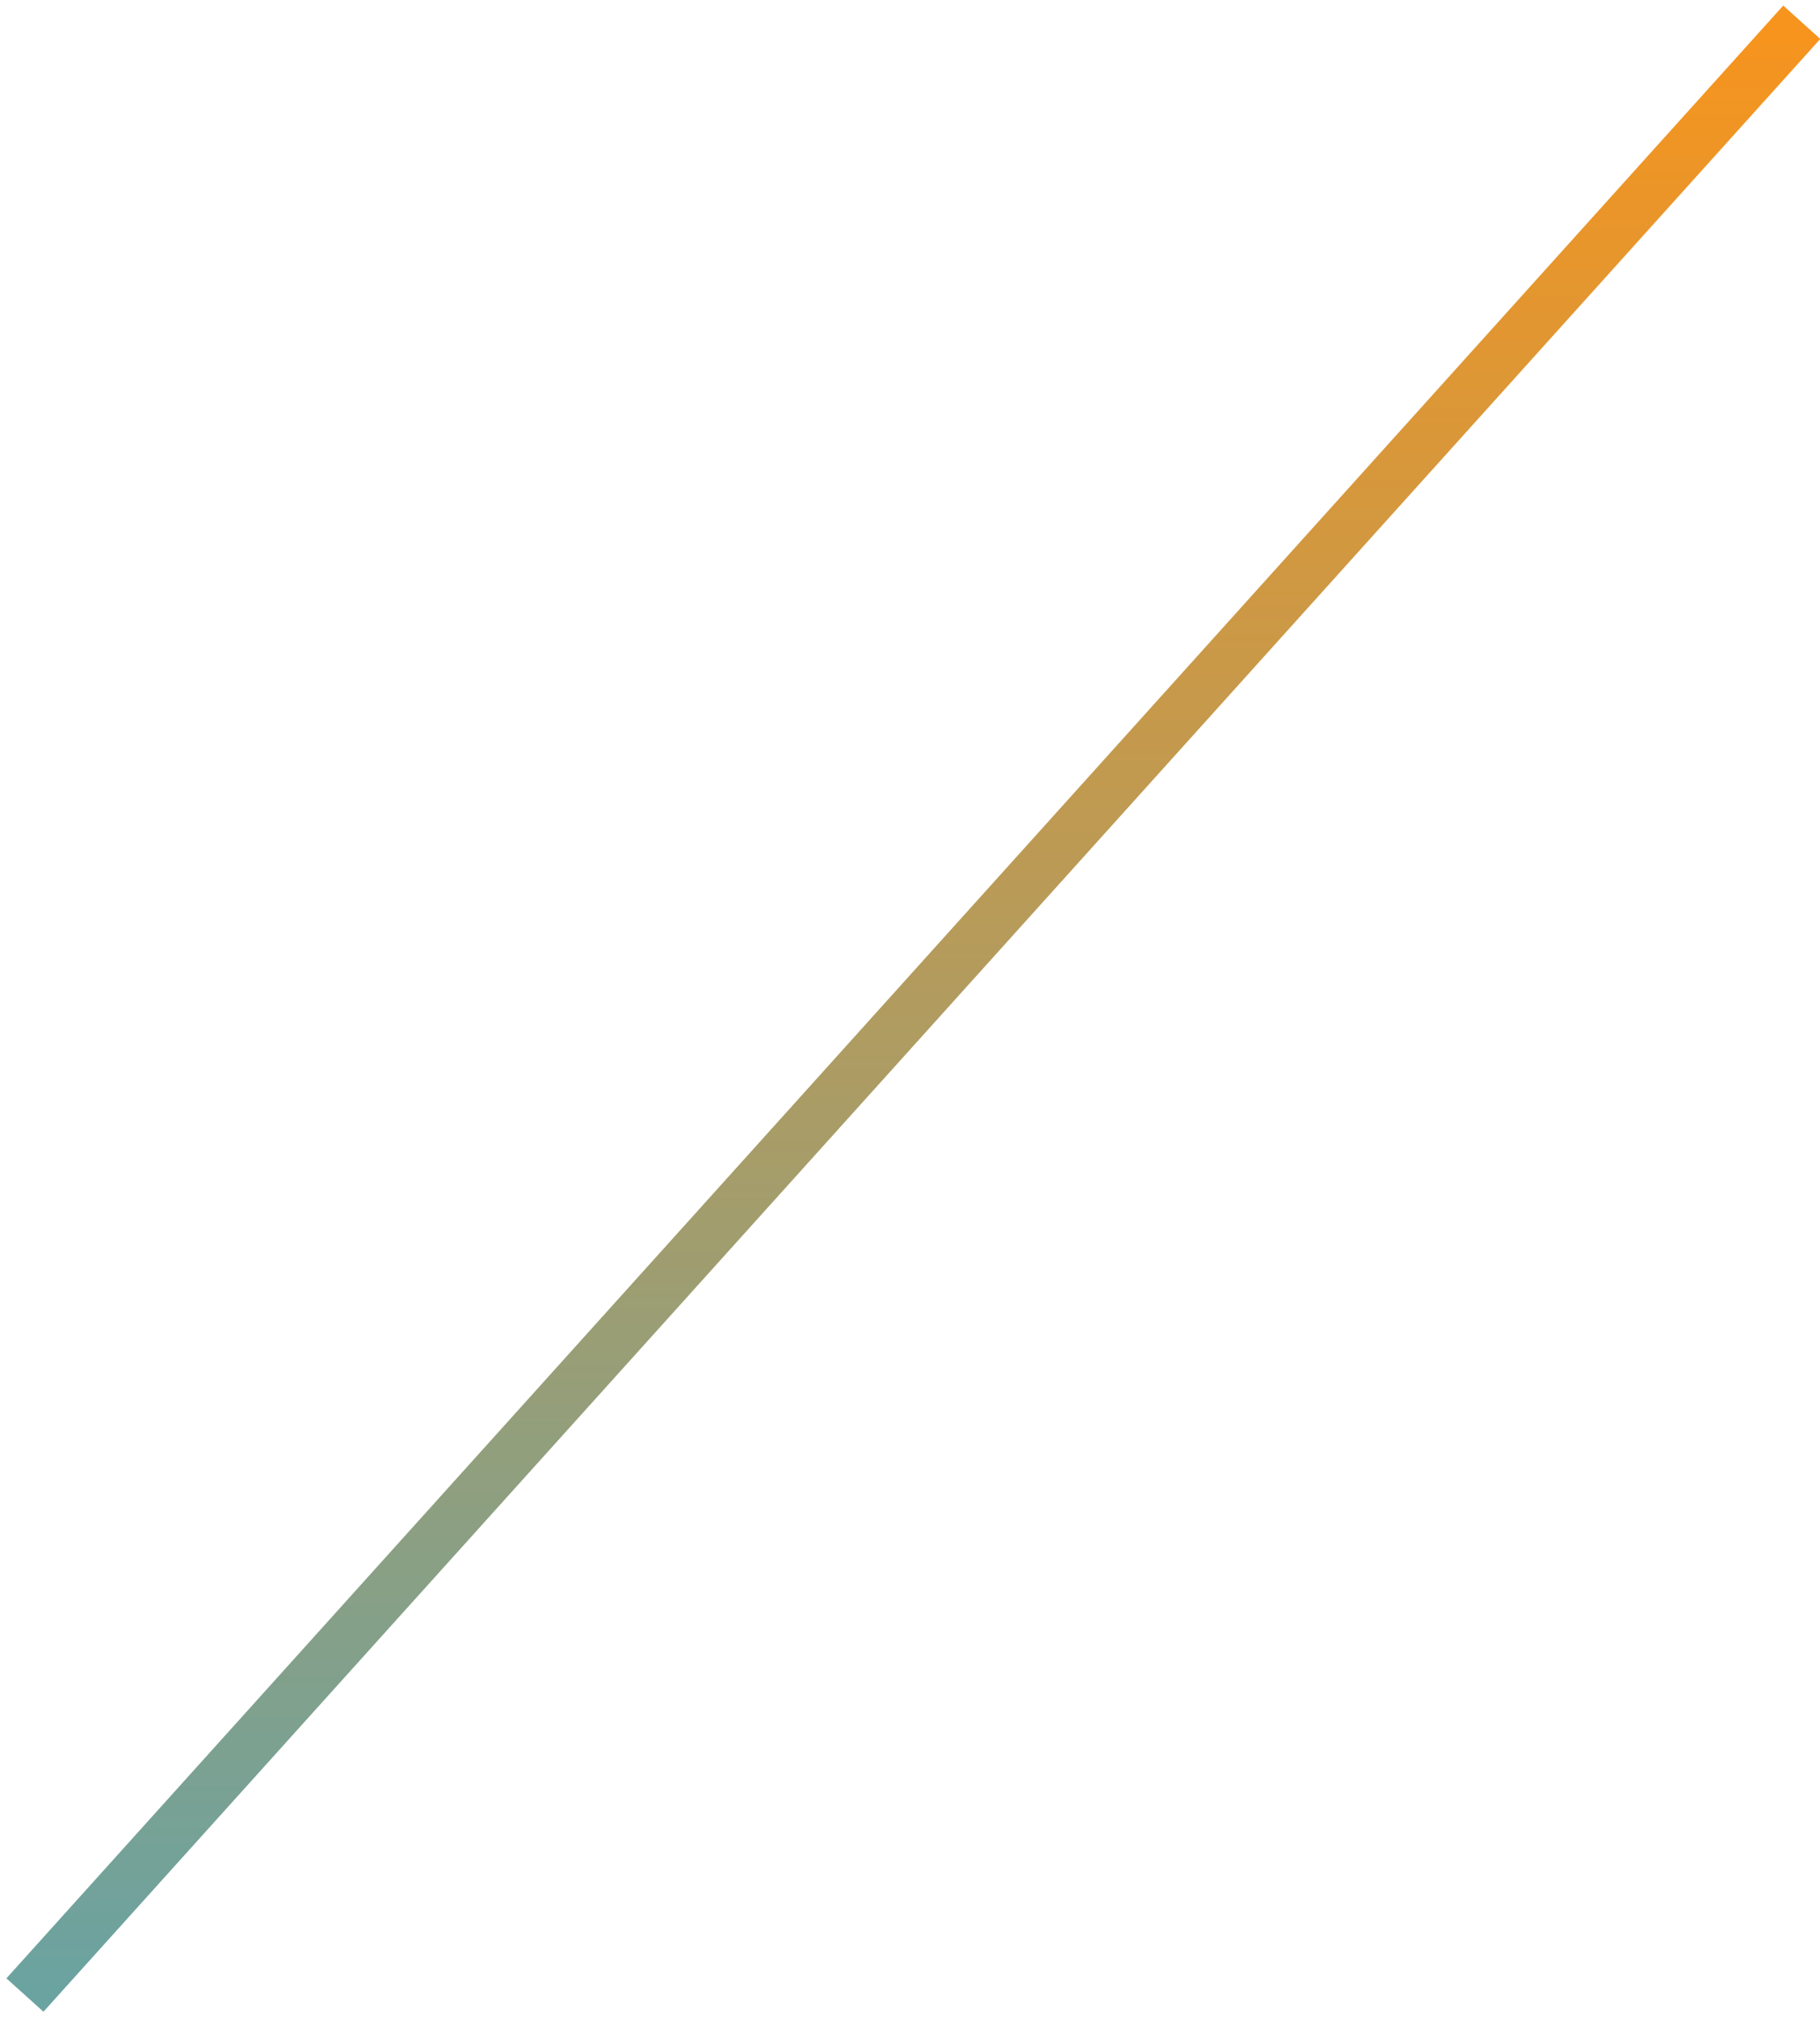 <svg width="73" height="81" viewBox="0 0 73 81" fill="none" xmlns="http://www.w3.org/2000/svg">
<path id="Vector 180" d="M72.268 0.893L1 80" stroke="url(#paint0_linear_163_874)" stroke-width="2"/>
<defs>
<linearGradient id="paint0_linear_163_874" x1="79.084" y1="0.893" x2="79.084" y2="118.184" gradientUnits="userSpaceOnUse">
<stop stop-color="#F7941D"/>
<stop offset="1" stop-color="#27AAE1"/>
</linearGradient>
</defs>
</svg>
